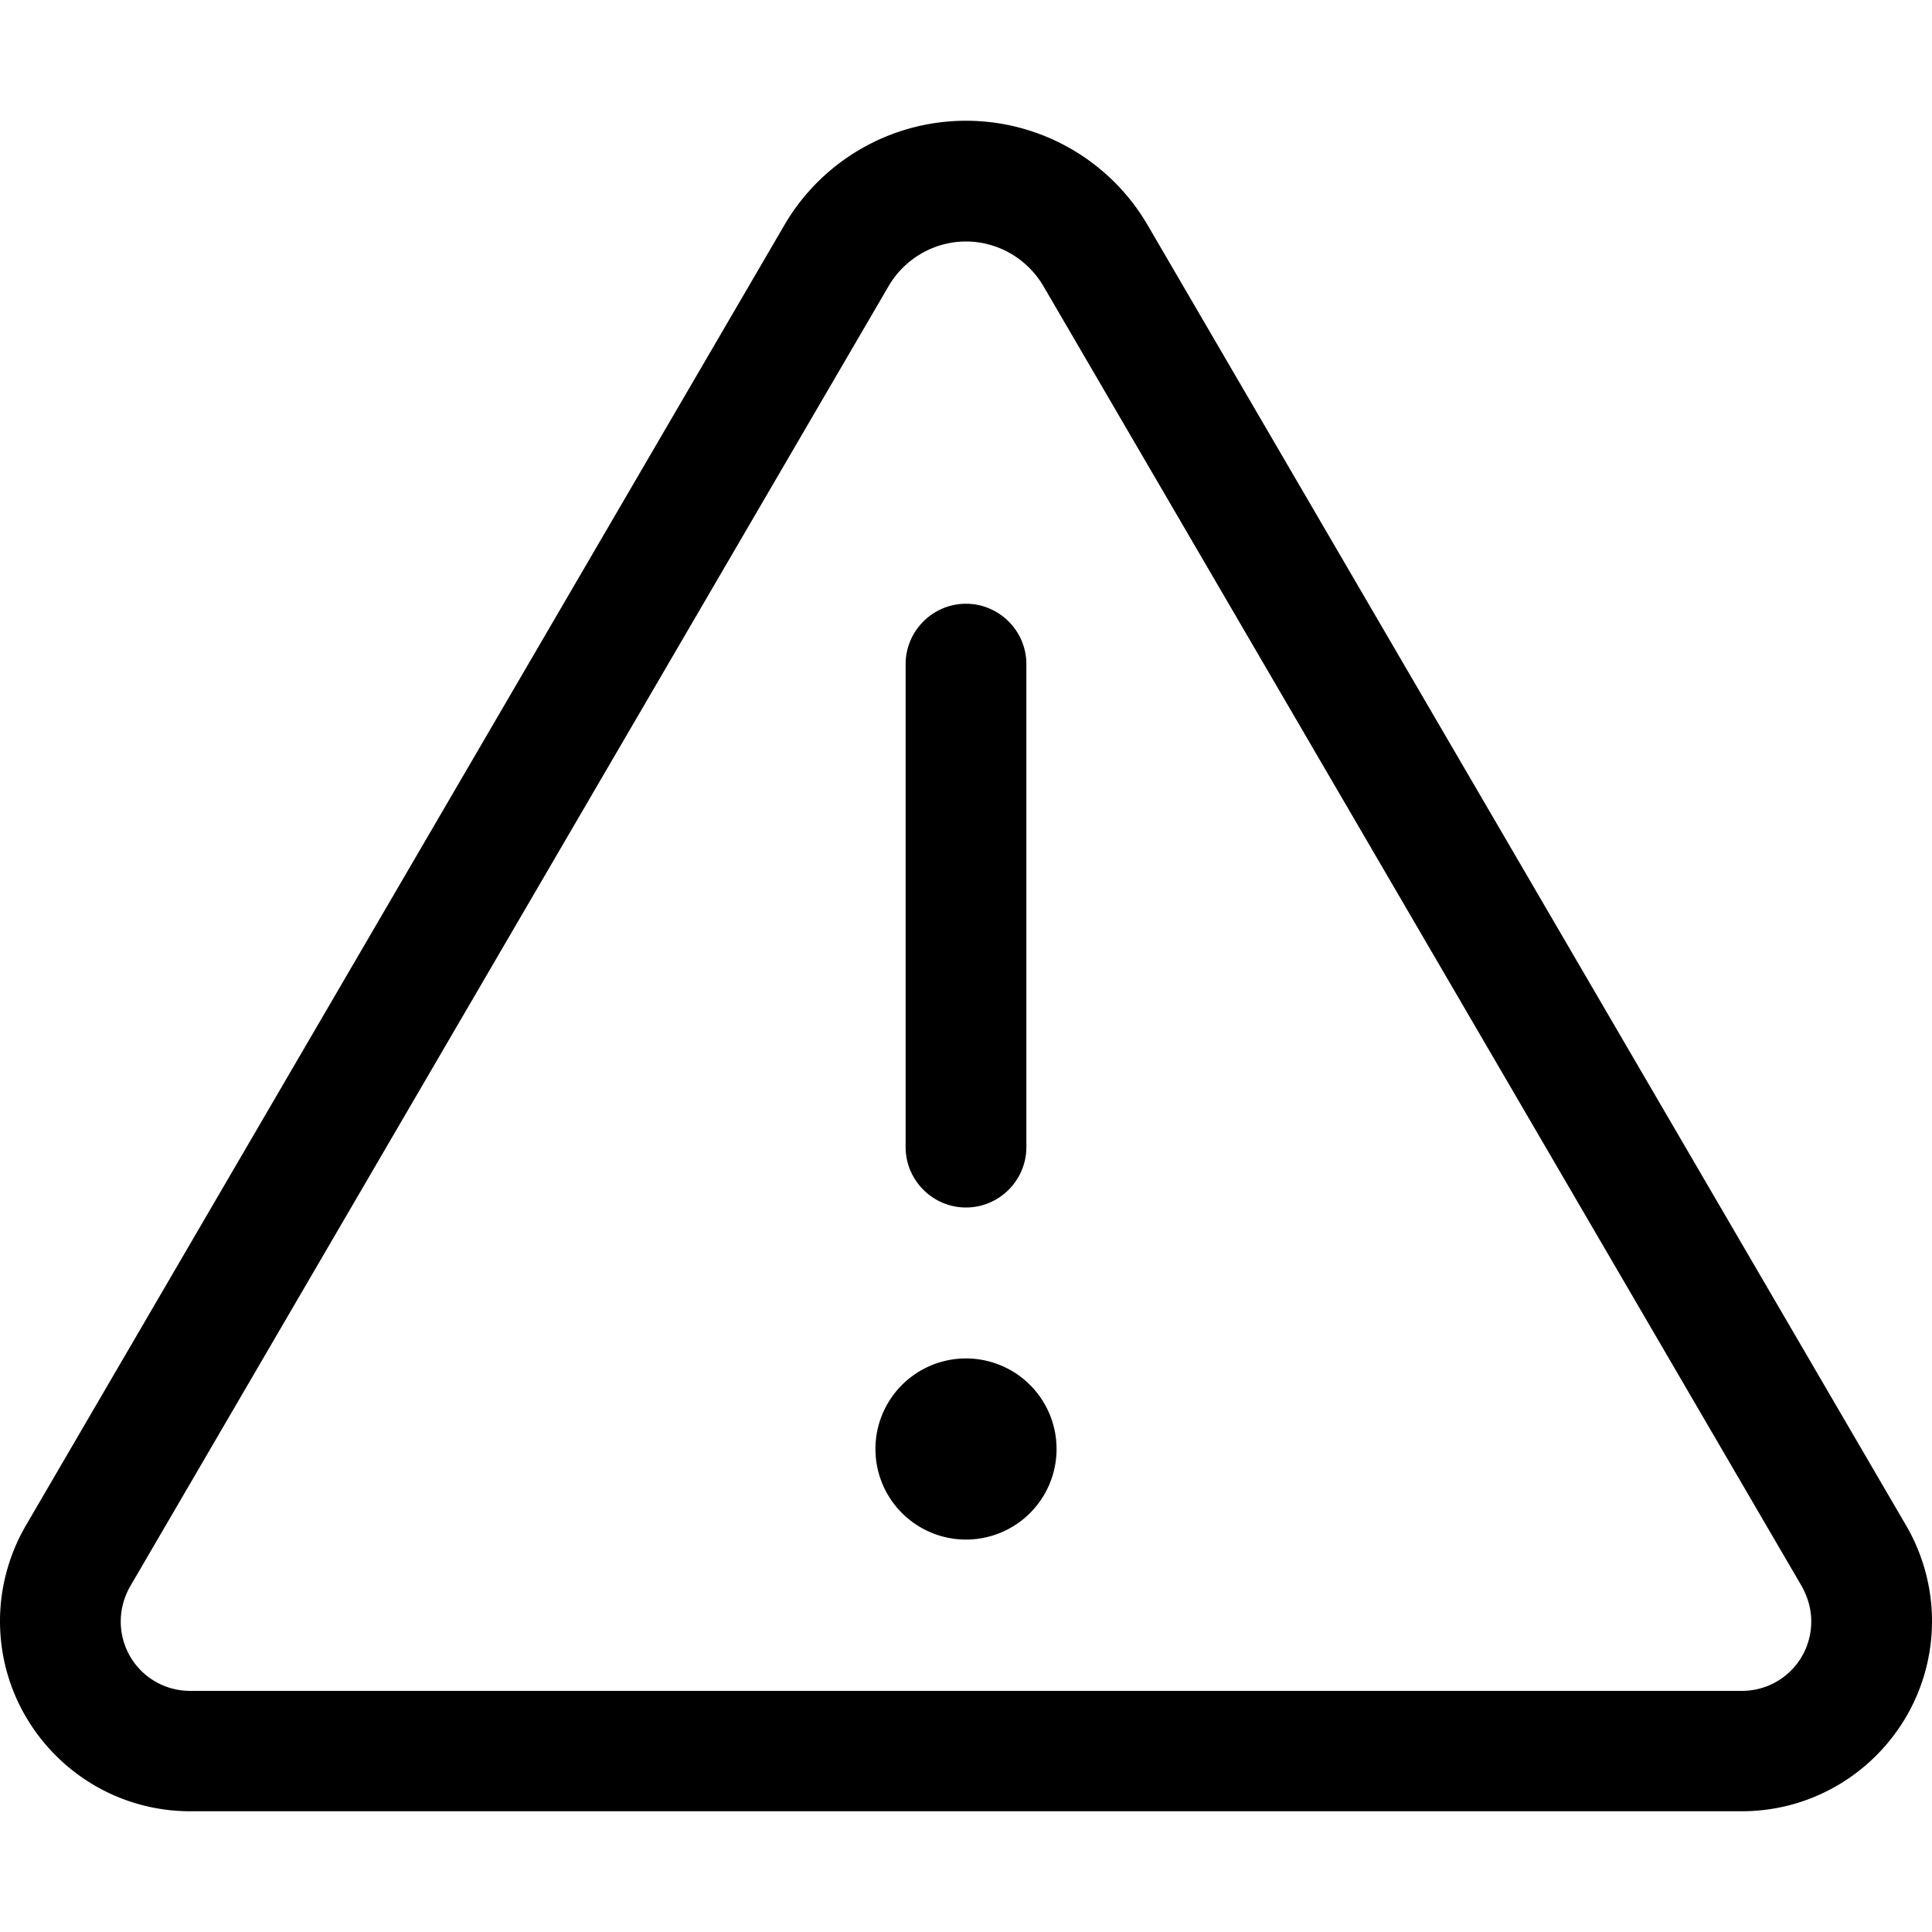 <svg fill="currentColor" xmlns="http://www.w3.org/2000/svg" viewBox="0 0 512 512"><!--! Font Awesome Pro 6.7.2 by @fontawesome - https://fontawesome.com License - https://fontawesome.com/license (Commercial License) Copyright 2024 Fonticons, Inc. --><path d="M34.5 420.4c-1.6 2.8-2.5 6-2.5 9.3c0 10.2 8.2 18.4 18.4 18.4l411.2 0c10.2 0 18.4-8.2 18.4-18.4c0-3.3-.9-6.4-2.5-9.3L276.5 75.8C272.2 68.5 264.4 64 256 64s-16.2 4.5-20.5 11.8L34.5 420.4zM6.9 404.2l201-344.6C217.9 42.5 236.2 32 256 32s38.1 10.5 48.1 27.6l201 344.6c4.5 7.7 6.9 16.5 6.9 25.4c0 27.8-22.6 50.4-50.4 50.4L50.4 480C22.6 480 0 457.4 0 429.6c0-8.9 2.4-17.7 6.9-25.4zM256 160c8.8 0 16 7.2 16 16l0 128c0 8.8-7.2 16-16 16s-16-7.2-16-16l0-128c0-8.8 7.2-16 16-16zM232 384a24 24 0 1 1 48 0 24 24 0 1 1 -48 0z"/></svg>